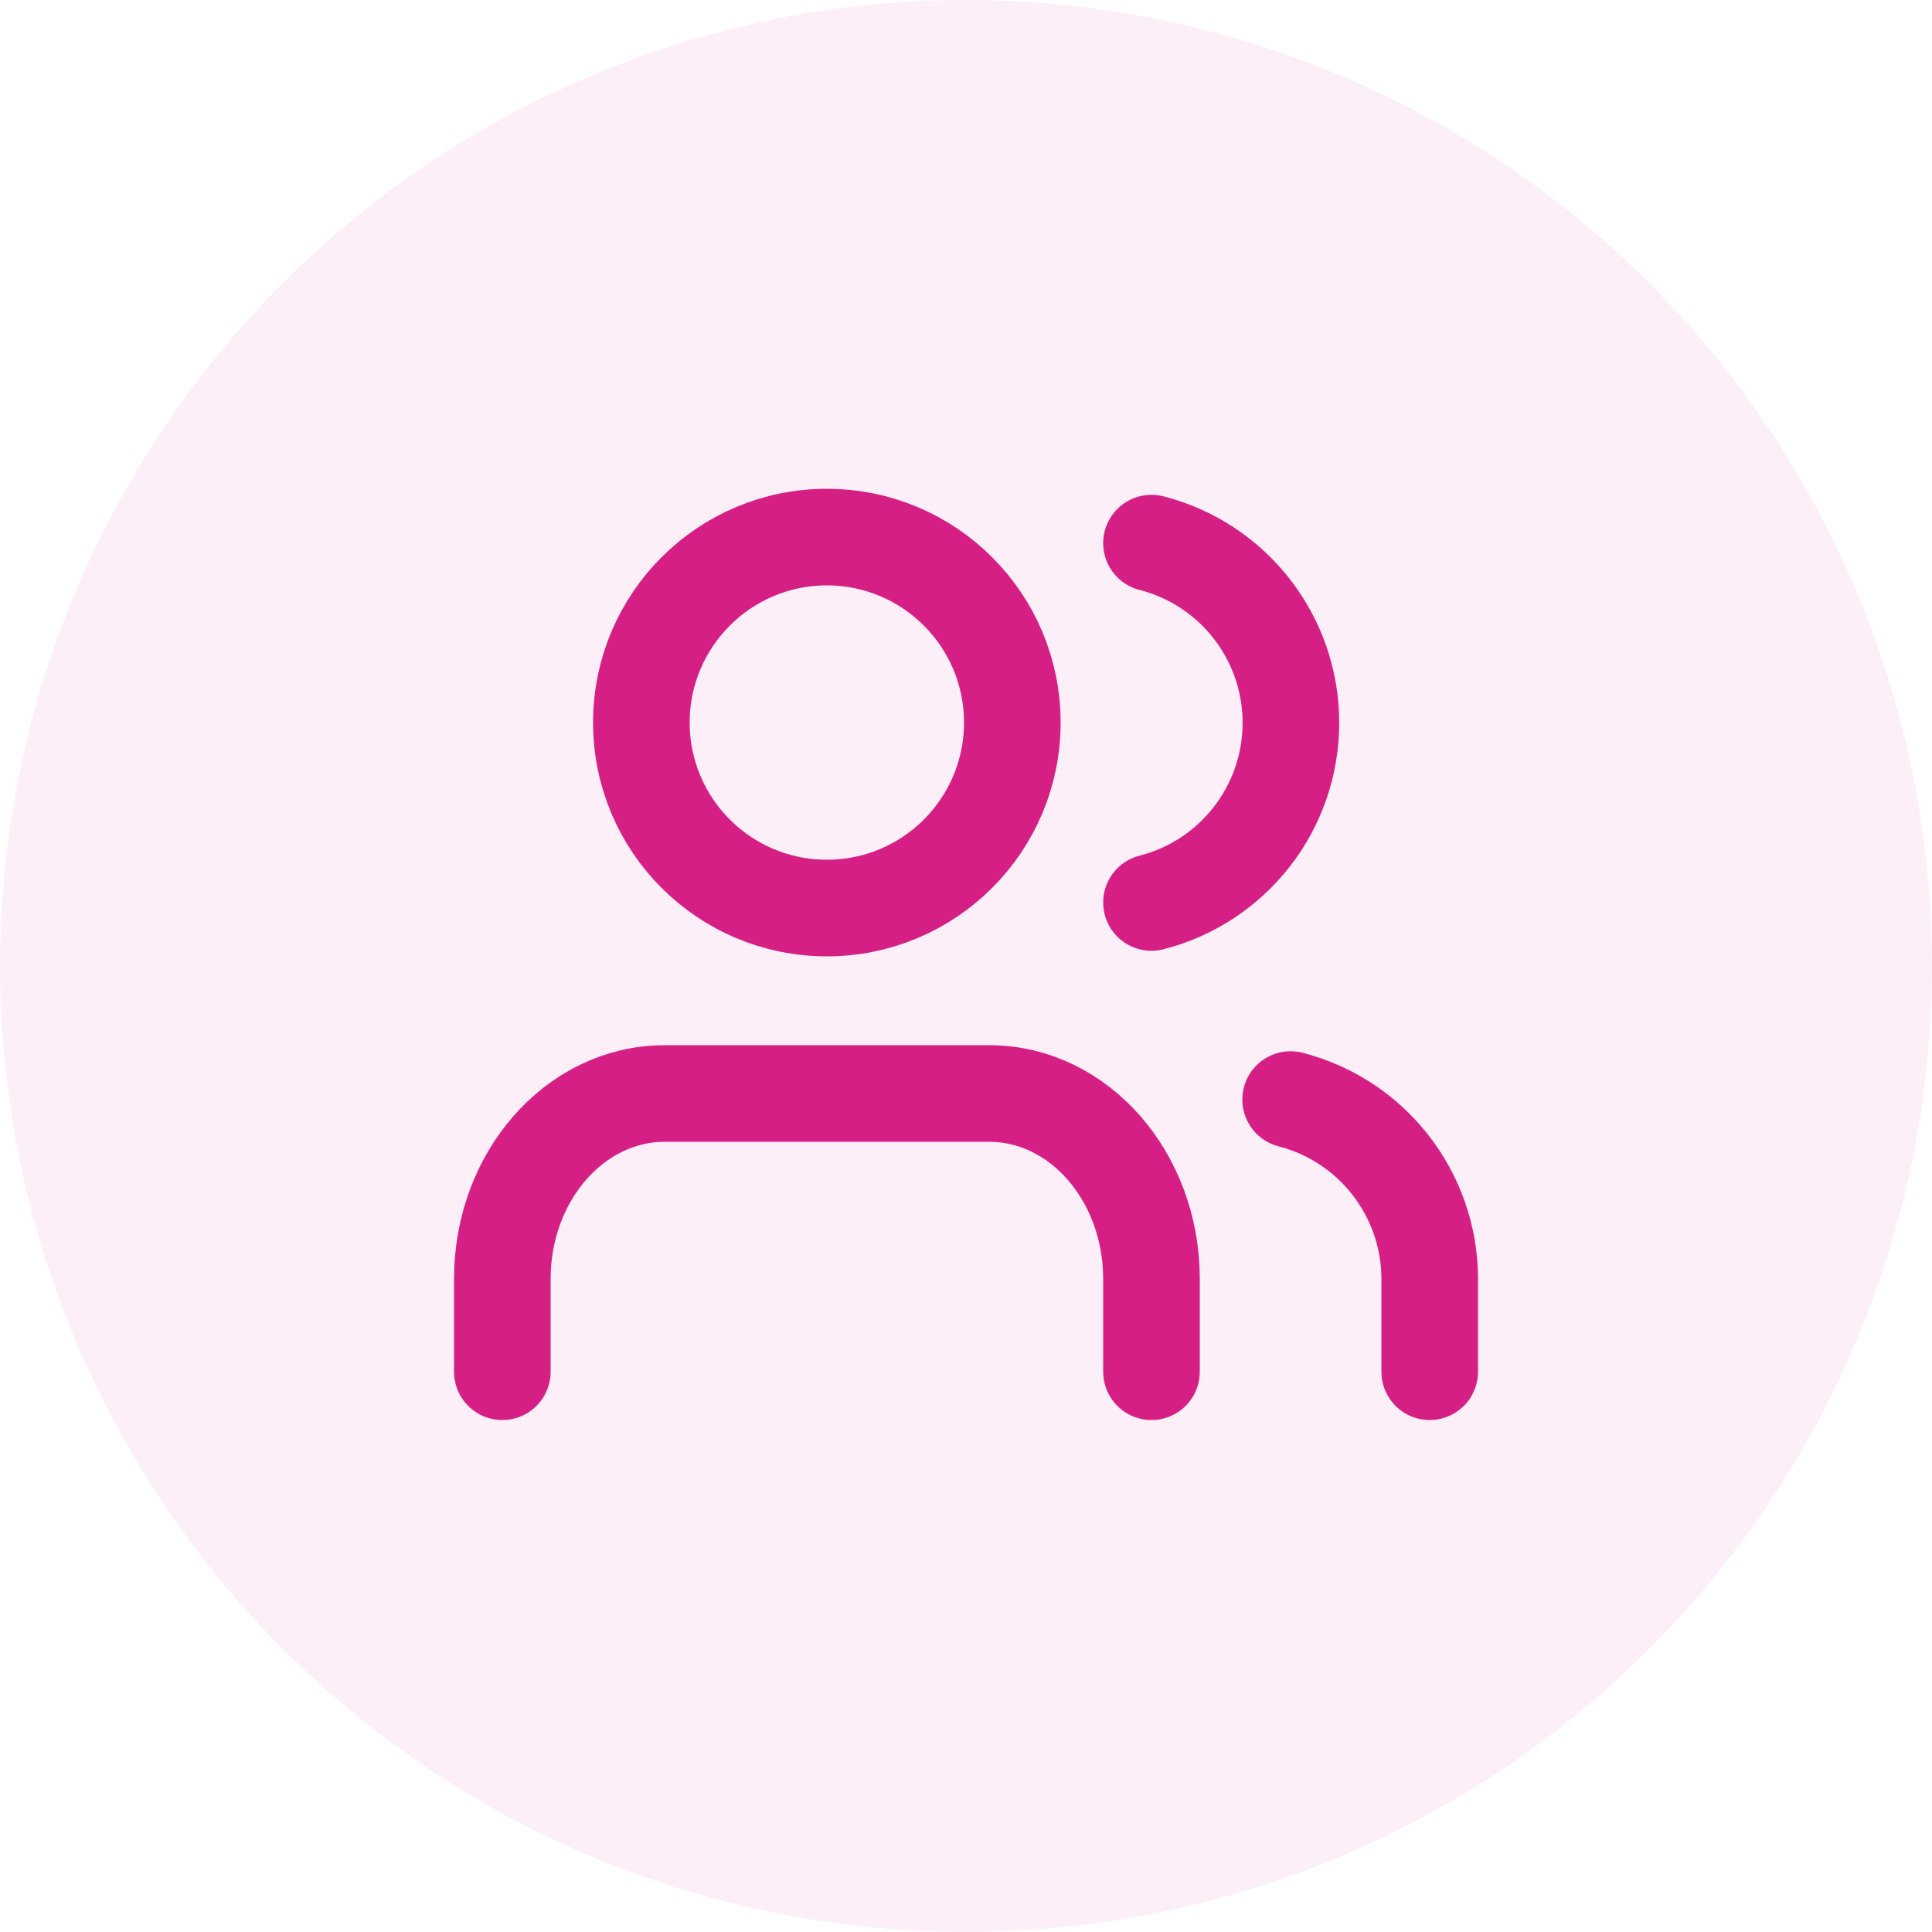 <svg width="40" height="40" viewBox="0 0 40 40" fill="none" xmlns="http://www.w3.org/2000/svg">
  <g>
    <circle opacity="0.1" cx="20" cy="20" r="20" fill="#ED5BAC"/>
    <path
      d="M23.84 28.4V26.48C23.84 24.359 22.336 22.64 20.48 22.64H13.76C11.905 22.64 10.4 24.359 10.4 26.48V28.4"
      stroke="#D61F85" stroke-width="2" stroke-linecap="round" stroke-linejoin="round"/>
    <path fill-rule="evenodd" clip-rule="evenodd"
          d="M17.119 18.8C19.24 18.8 20.959 17.081 20.959 14.96C20.959 12.839 19.24 11.12 17.119 11.12C14.998 11.12 13.279 12.839 13.279 14.96C13.279 17.081 14.998 18.8 17.119 18.8Z"
          stroke="#D61F85" stroke-width="2" stroke-linecap="round" stroke-linejoin="round"/>
    <path d="M29.601 28.4V26.48C29.599 24.73 28.415 23.202 26.721 22.765" stroke="#D61F85" stroke-width="2"
          stroke-linecap="round" stroke-linejoin="round"/>
    <path
      d="M23.84 11.245C25.539 11.68 26.727 13.211 26.727 14.965C26.727 16.719 25.539 18.25 23.84 18.685"
      stroke="#D61F85" stroke-width="2" stroke-linecap="round" stroke-linejoin="round"/>
  </g>
</svg>
